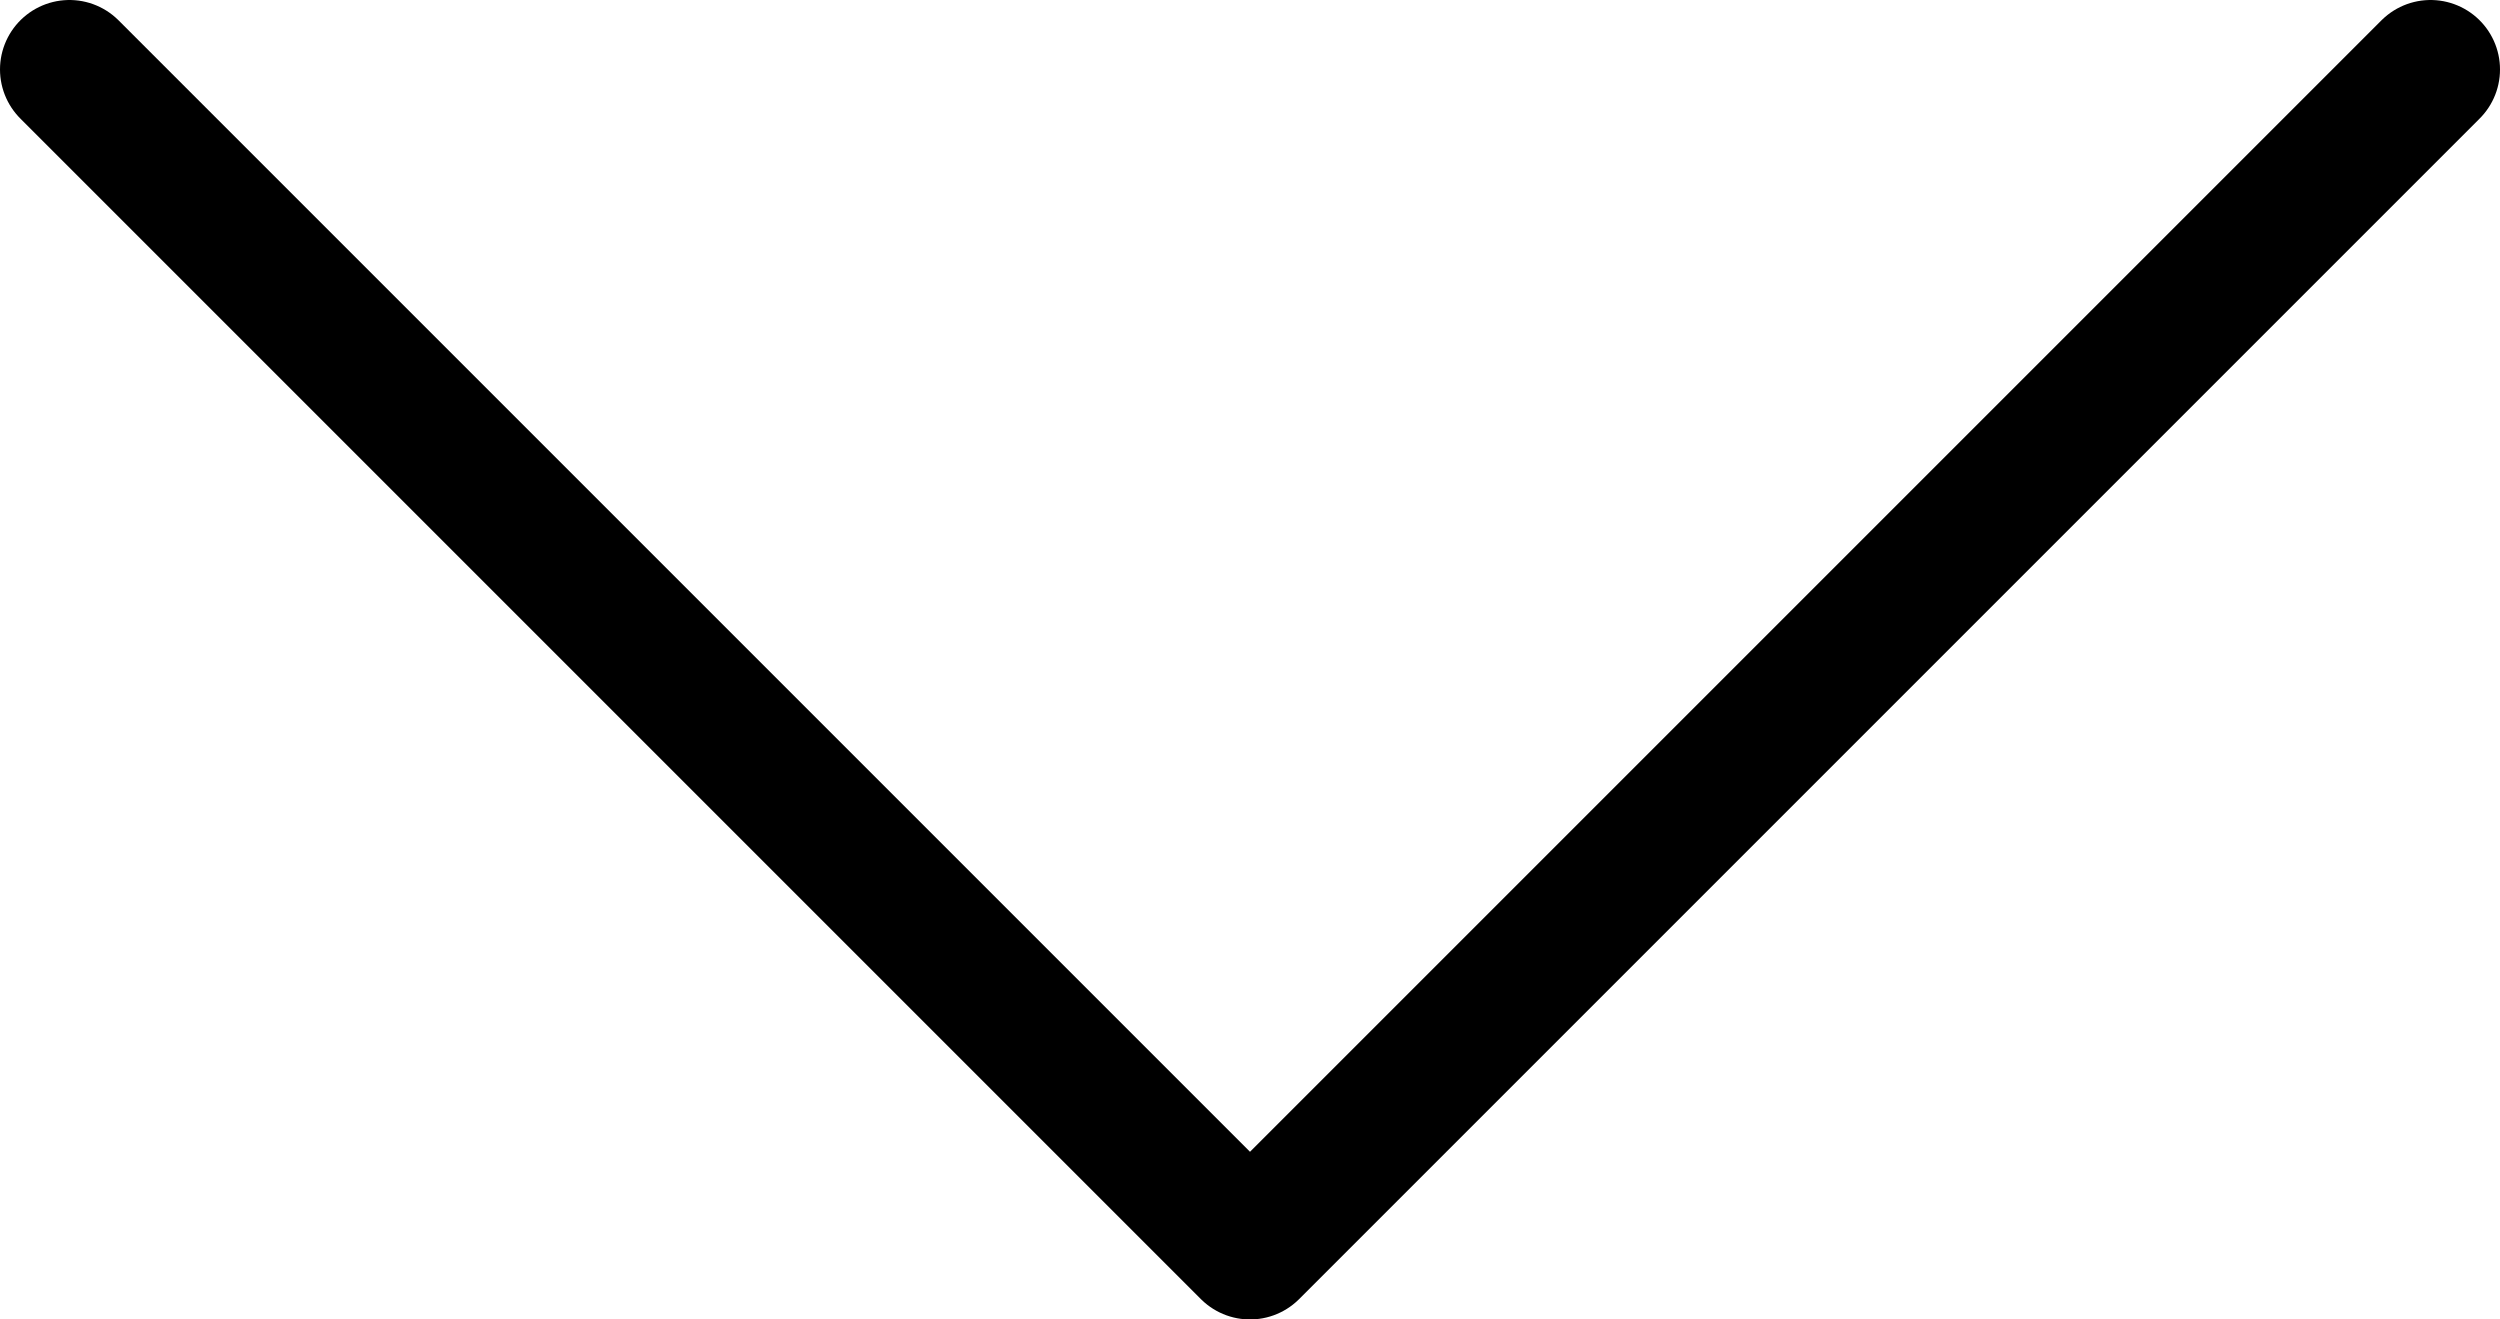 <svg width="36" height="19" viewBox="0 0 36 19" xmlns="http://www.w3.org/2000/svg"><path d="M1 1l17 17L35 1" stroke="#000" stroke-width="2" fill="none" fill-rule="evenodd" stroke-linecap="round" stroke-linejoin="round"/></svg>
